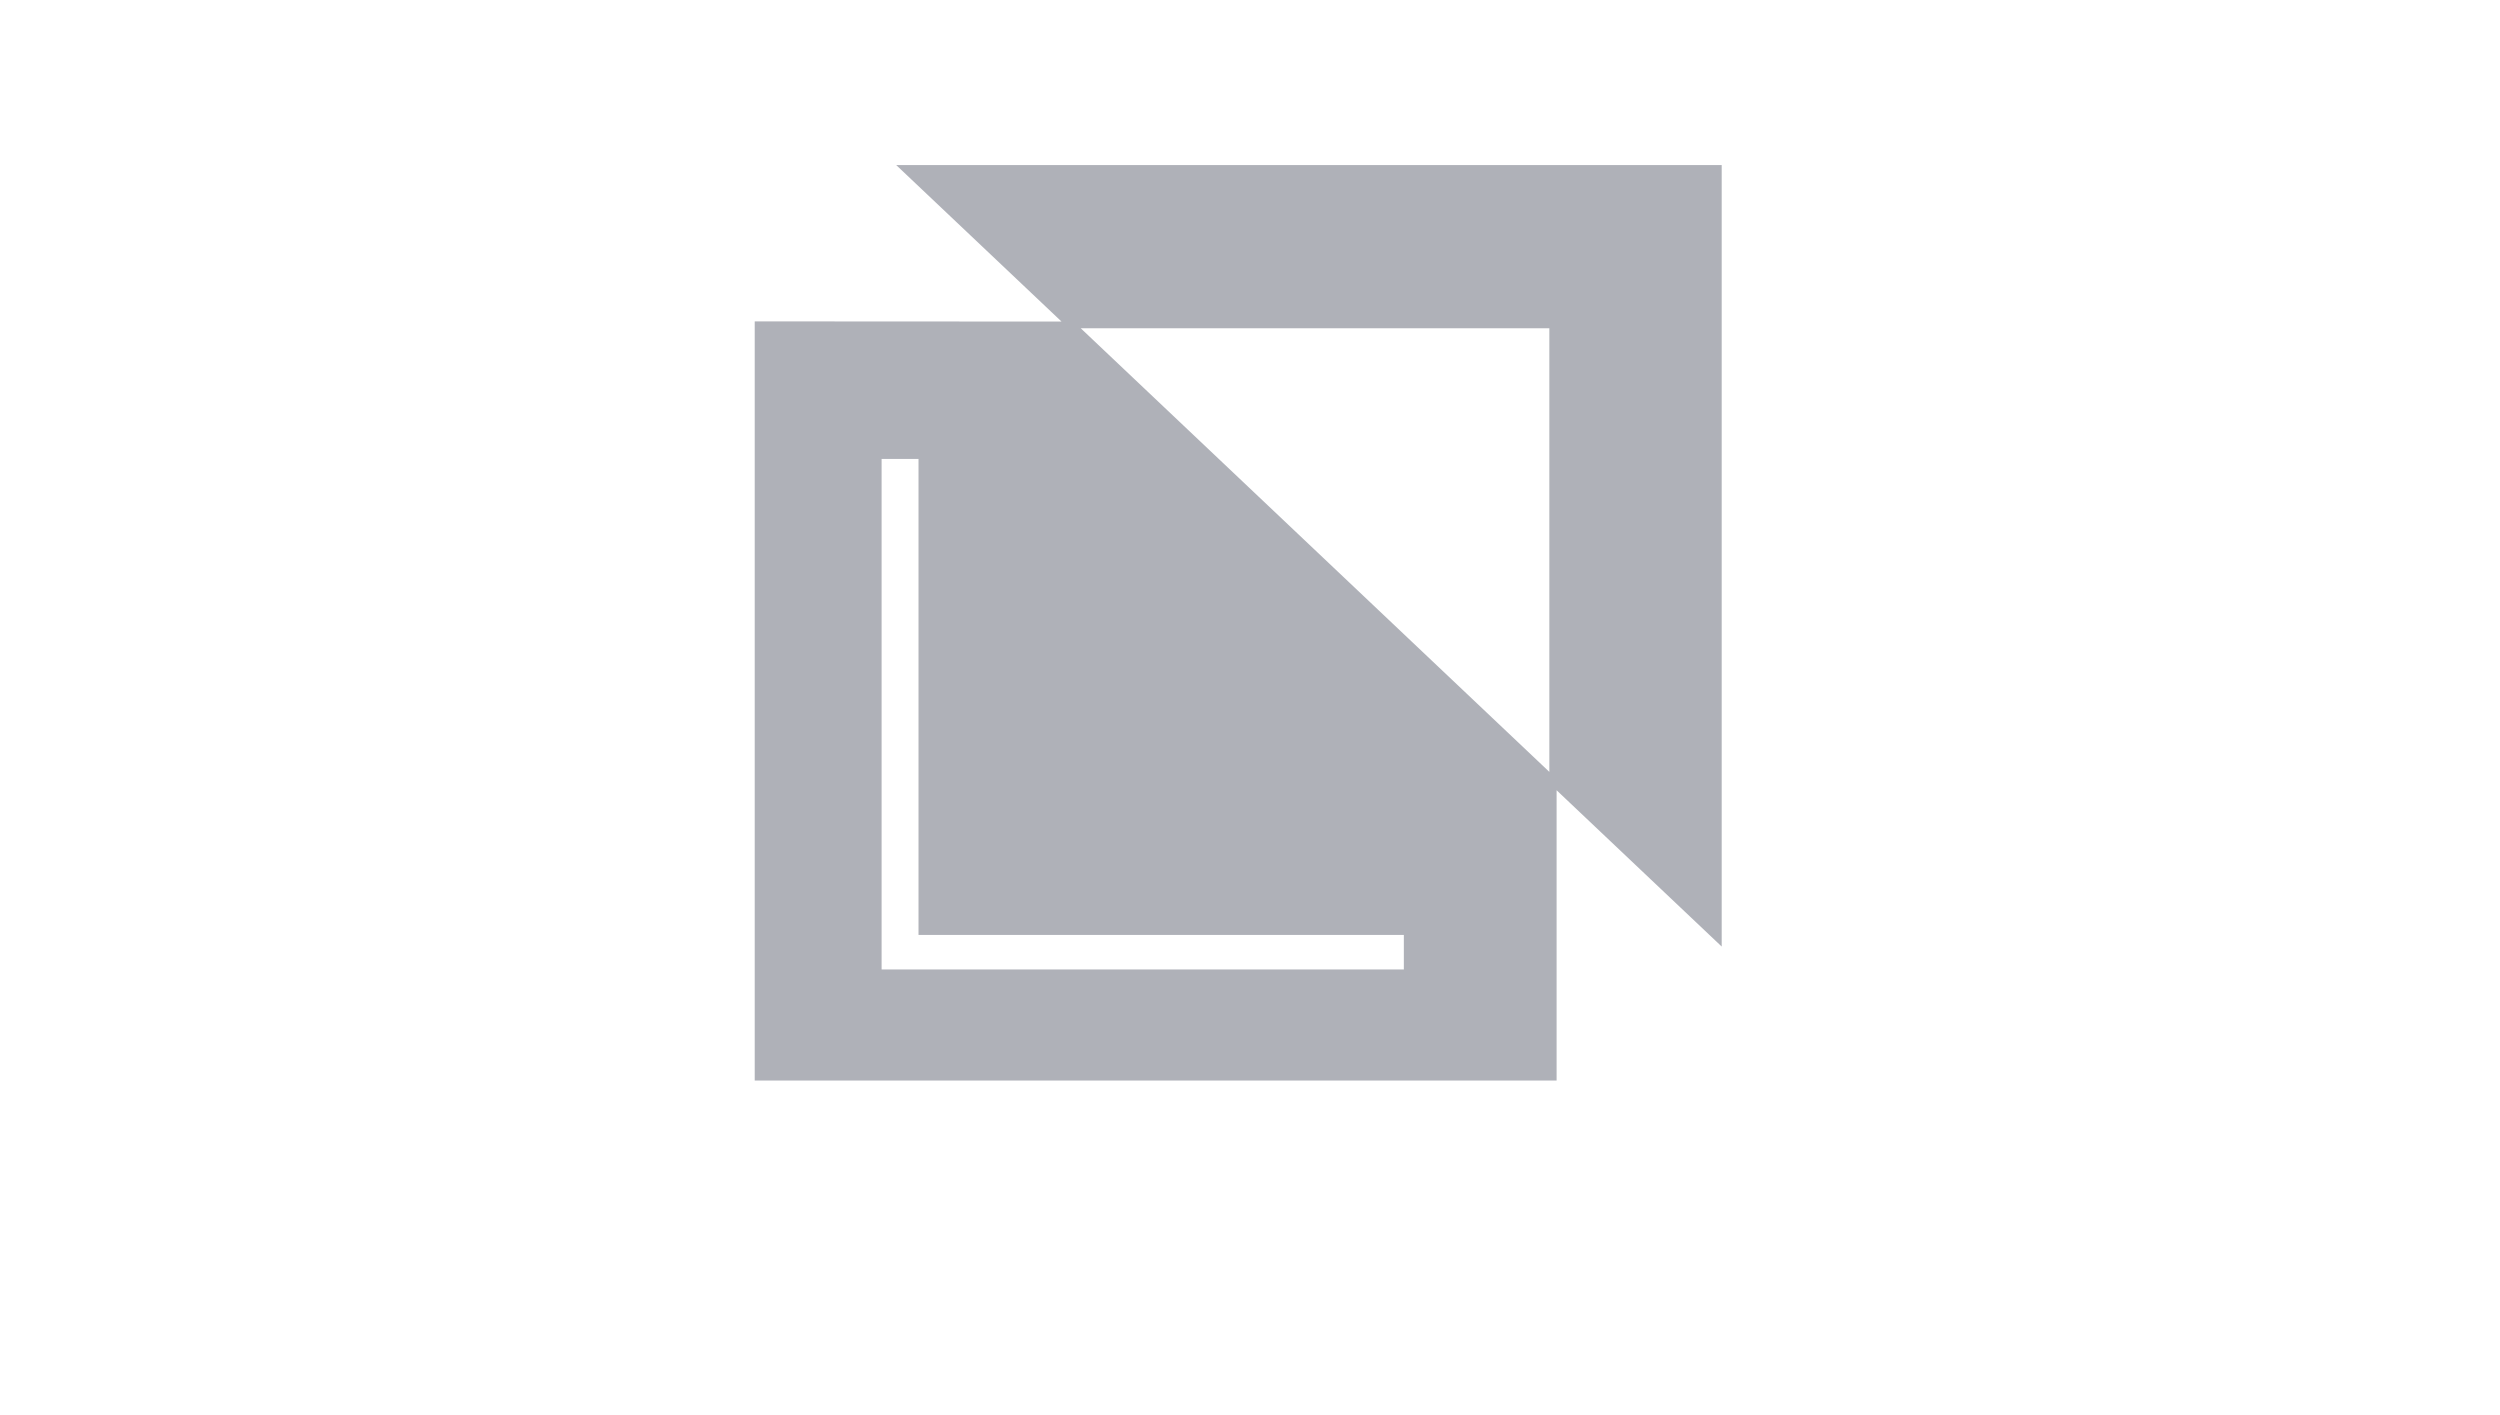 <svg width="106" height="60" viewBox="0 0 106 60" fill="none" xmlns="http://www.w3.org/2000/svg" xmlns:xlink="http://www.w3.org/1999/xlink">
	<desc>
			Created with Pixso.
	</desc>
	<defs>
		<clipPath id="clip1_2399">
			<rect id="Logo " width="106" height="60" fill="white" fill-opacity="0"/>
		</clipPath>
	</defs>
	<g clip-path="url(#clip1_2399)">
		<path id="Union" d="M38 7L45.008 13.634L32 13.627L32 45.814L66 45.814L66 33.507L73 40.134L73 7L38 7ZM65.692 13.918L65.692 32.728L45.823 13.918L65.692 13.918ZM59.523 41.105L37.38 41.105L37.38 19.458L38.945 19.458L38.945 39.64L59.523 39.64L59.523 41.105Z" clip-rule="evenodd" fill="#AFB1B8" fill-opacity="1" fill-rule="evenodd"/>
	</g>
</svg>
